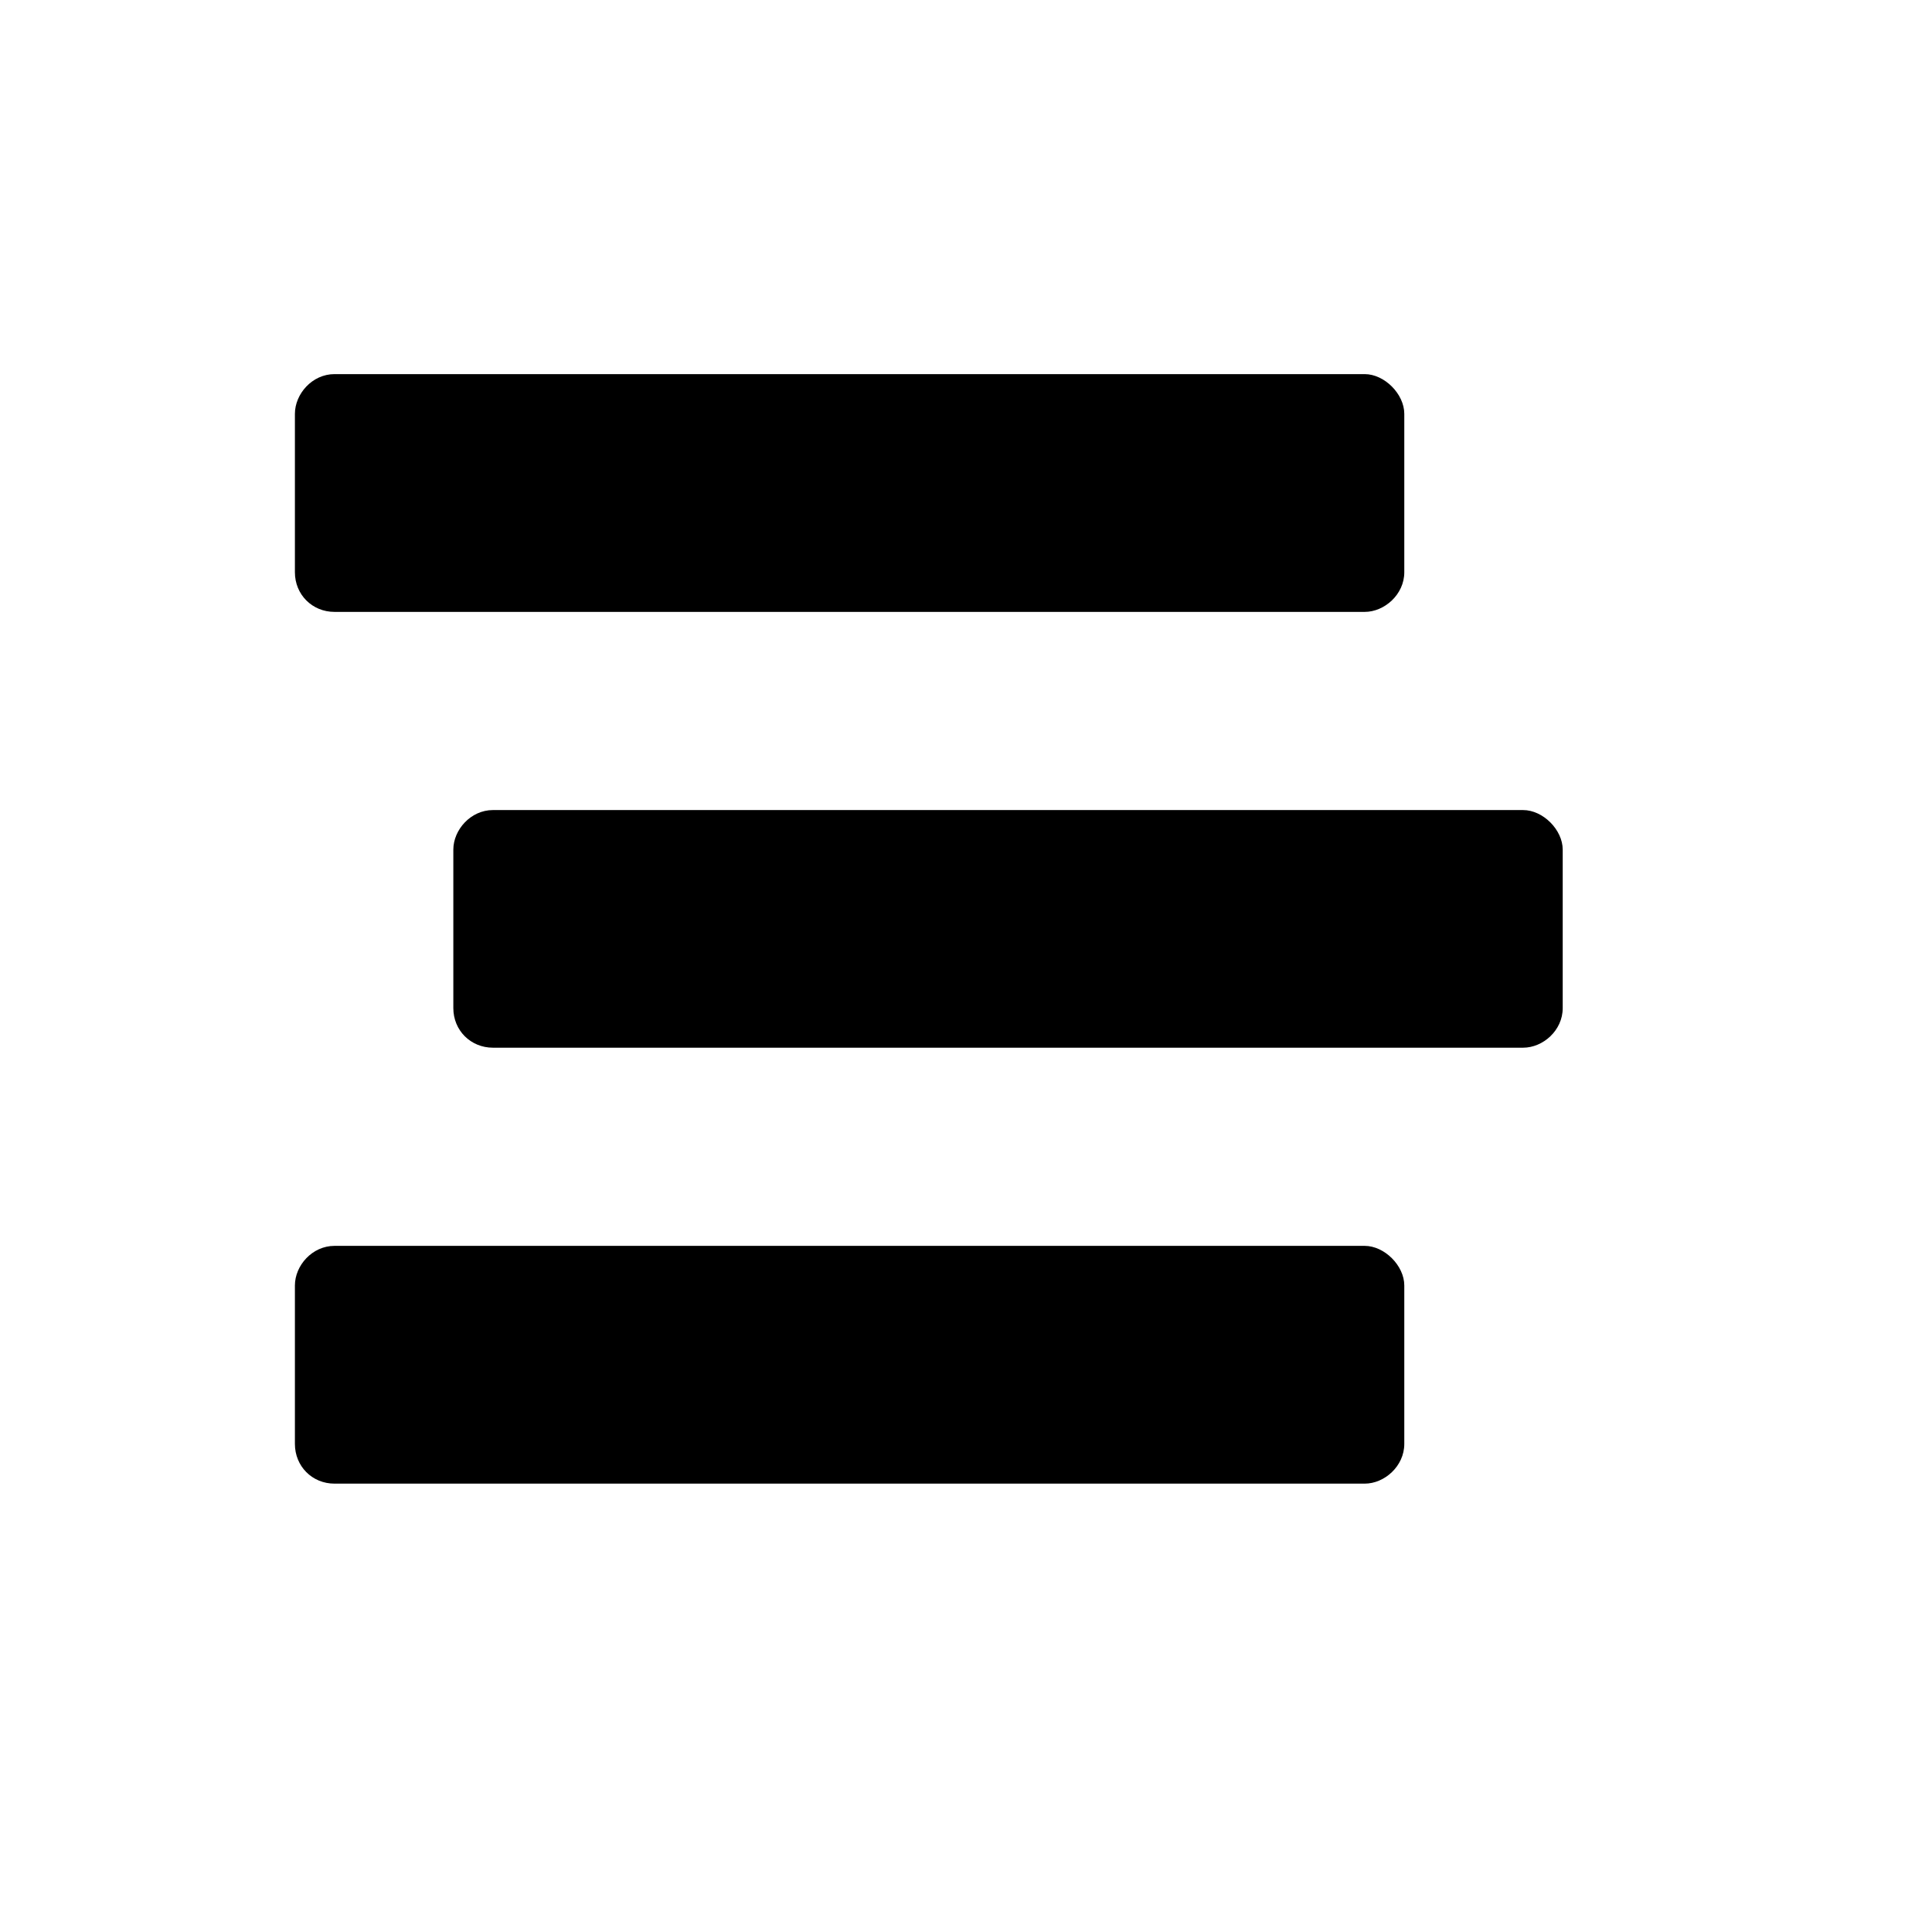<svg width="14" height="14" viewBox="0 0 14 14" fill="currentColor" xmlns="http://www.w3.org/2000/svg">
    <path d="M2.424 4.434H9.889C10.032 4.434 10.176 4.308 10.176 4.147V2.999C10.176 2.855 10.032 2.711 9.889 2.711H2.424C2.262 2.711 2.137 2.855 2.137 2.999V4.147C2.137 4.308 2.262 4.434 2.424 4.434ZM11.037 5.87H3.572C3.411 5.87 3.285 6.013 3.285 6.157V7.305C3.285 7.467 3.411 7.592 3.572 7.592H11.037C11.181 7.592 11.324 7.467 11.324 7.305V6.157C11.324 6.013 11.181 5.87 11.037 5.87ZM9.889 9.028H2.424C2.262 9.028 2.137 9.171 2.137 9.315V10.463C2.137 10.625 2.262 10.751 2.424 10.751H9.889C10.032 10.751 10.176 10.625 10.176 10.463V9.315C10.176 9.171 10.032 9.028 9.889 9.028Z" fill="currentColor"/>
</svg>
